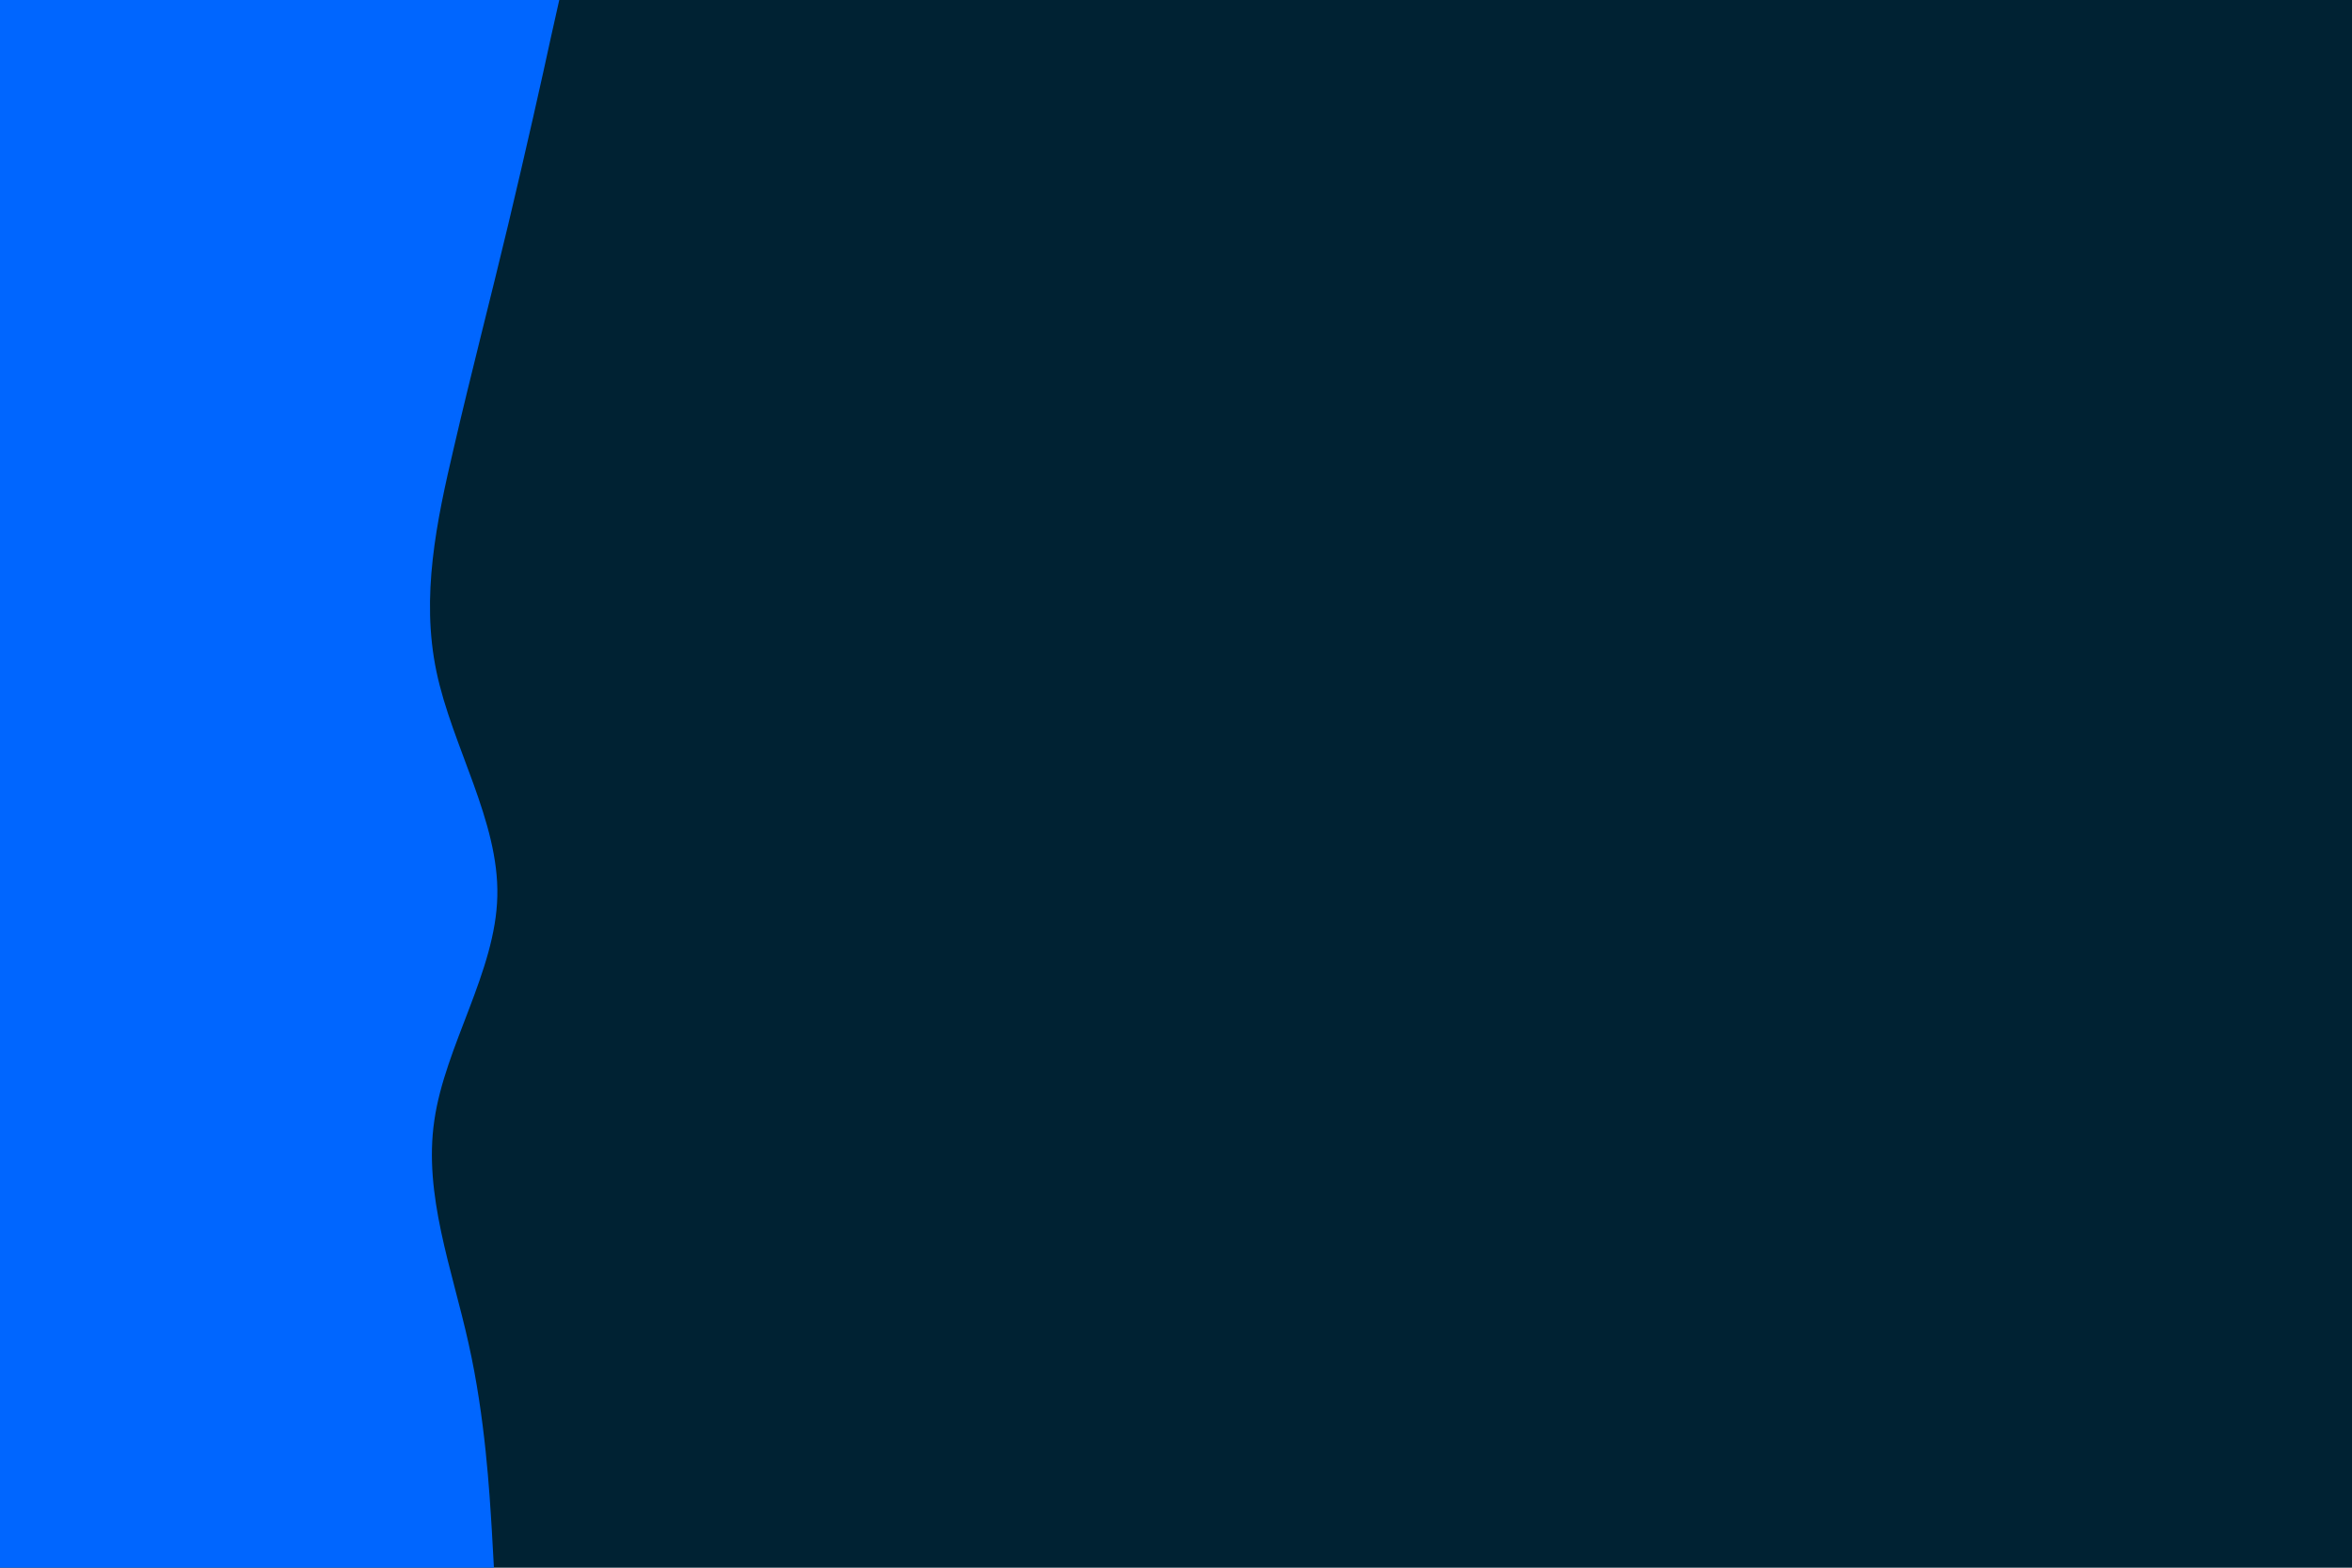 <svg id="visual" viewBox="0 0 900 600" width="900" height="600" xmlns="http://www.w3.org/2000/svg" xmlns:xlink="http://www.w3.org/1999/xlink" version="1.1"><rect x="0" y="0" width="900" height="600" fill="#002233"></rect><path d="M214 0L210.8 14.3C207.7 28.7 201.3 57.3 194.5 85.8C187.7 114.3 180.3 142.7 173.7 171.2C167 199.7 161 228.3 167 257C173 285.7 191 314.3 190.3 343C189.7 371.7 170.3 400.3 166.2 428.8C162 457.3 173 485.7 179.3 514.2C185.7 542.7 187.3 571.3 188.2 585.7L189 600L0 600L0 585.7C0 571.3 0 542.7 0 514.2C0 485.7 0 457.3 0 428.8C0 400.3 0 371.7 0 343C0 314.3 0 285.7 0 257C0 228.3 0 199.7 0 171.2C0 142.7 0 114.3 0 85.8C0 57.3 0 28.7 0 14.3L0 0Z" fill="#0066FF" stroke-linecap="round" stroke-linejoin="miter"></path></svg>
